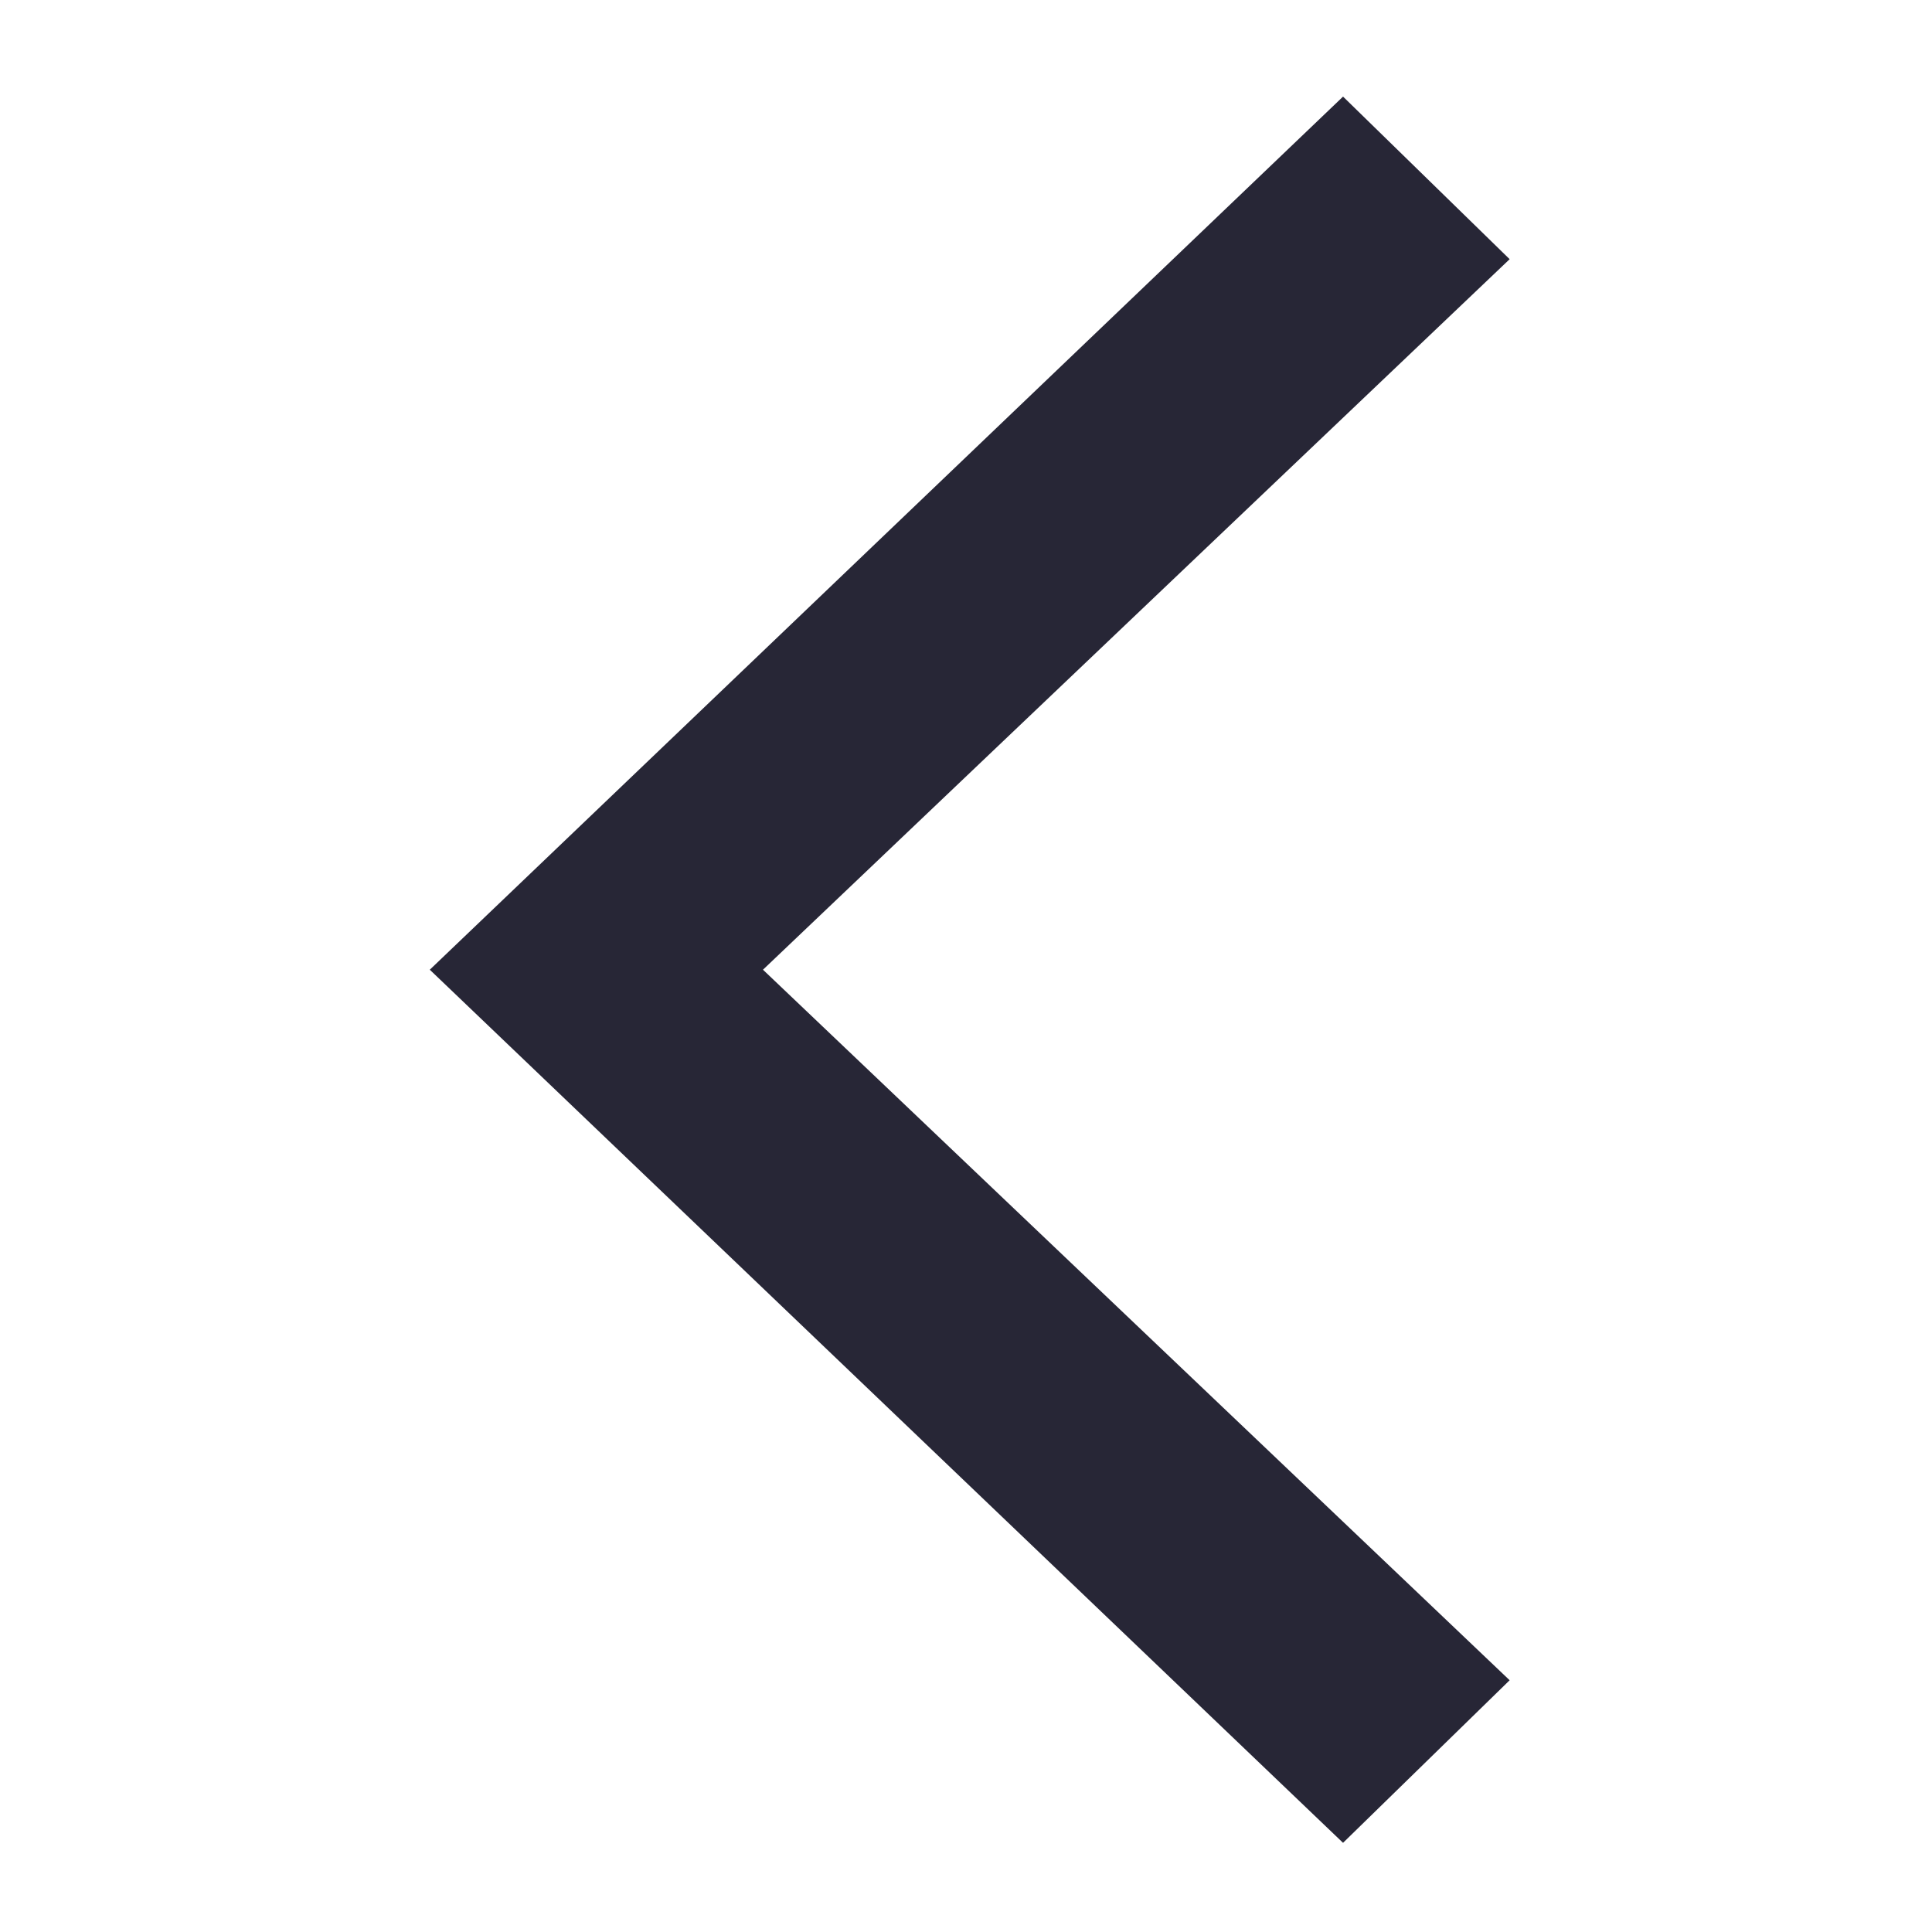 <svg t="1742631320087" class="icon" viewBox="0 0 1024 1024" version="1.1" xmlns="http://www.w3.org/2000/svg" p-id="4788" width="200" height="200"><path d="M711.841 976.738l88.3-86.172L404.393 513.969 800.142 137.372 711.841 51.2 227.797 513.969 711.841 976.738z" fill="#272636" p-id="4789"></path></svg>